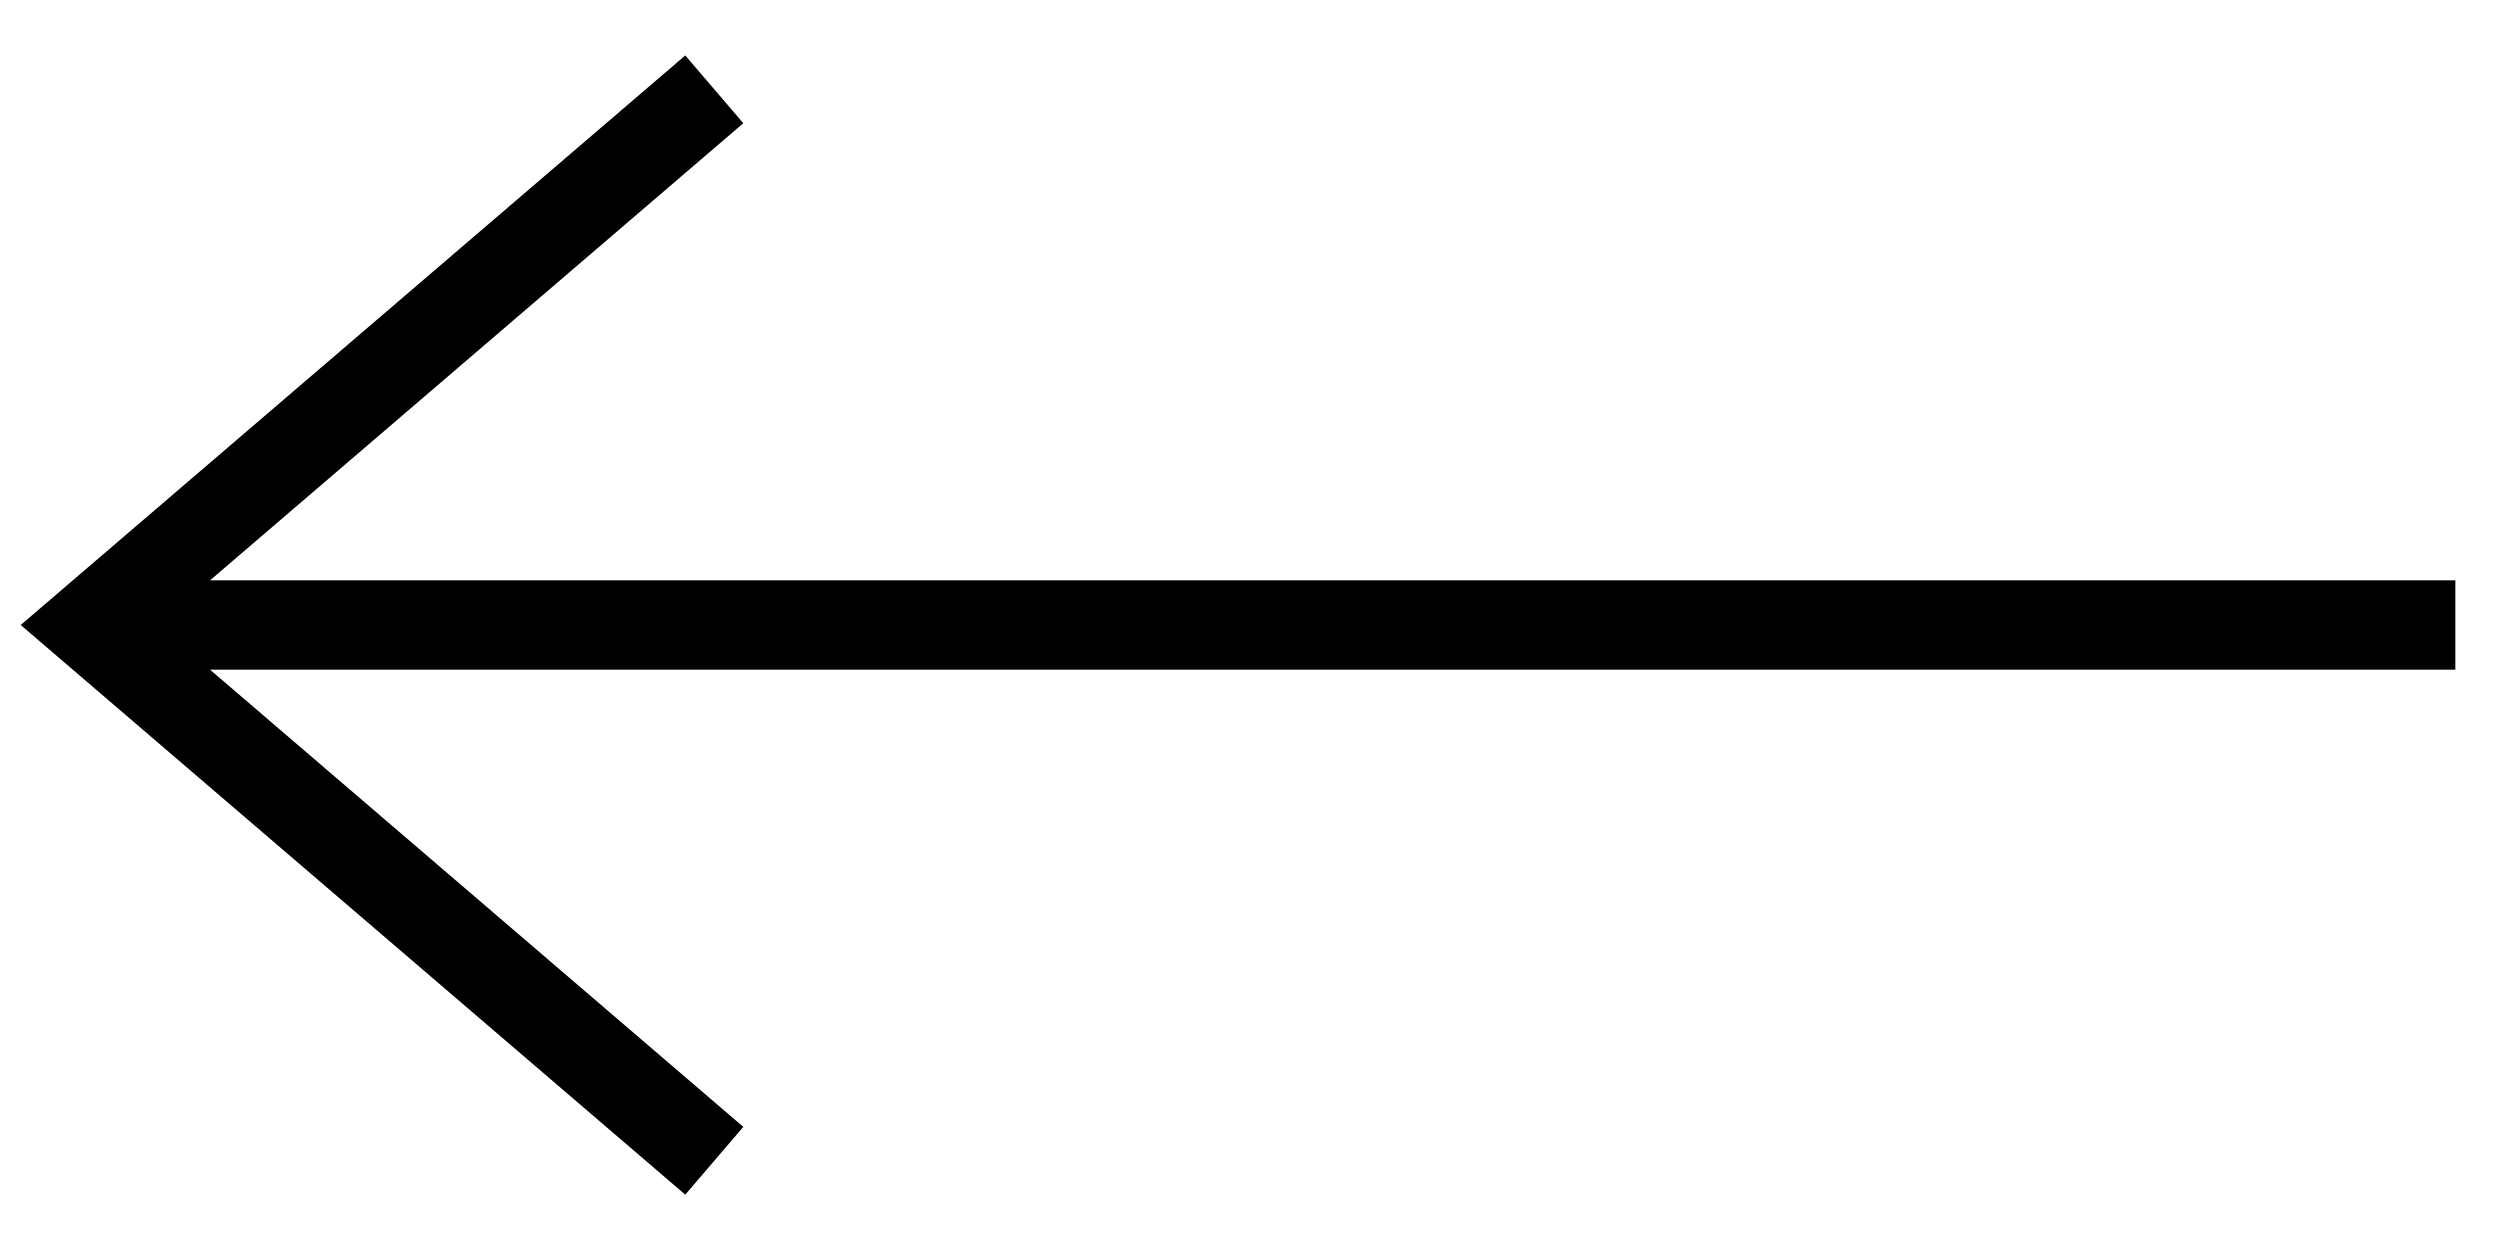 <svg width="28" height="14" viewBox="0 0 28 14" fill="none" xmlns="http://www.w3.org/2000/svg">
<path fill-rule="evenodd" clip-rule="evenodd" d="M7.675 0.621L0.232 7L7.675 13.38L8.325 12.621L2.352 7.5H27.5V6.5H2.352L8.325 1.38L7.675 0.621Z" fill="black"/>
</svg>
